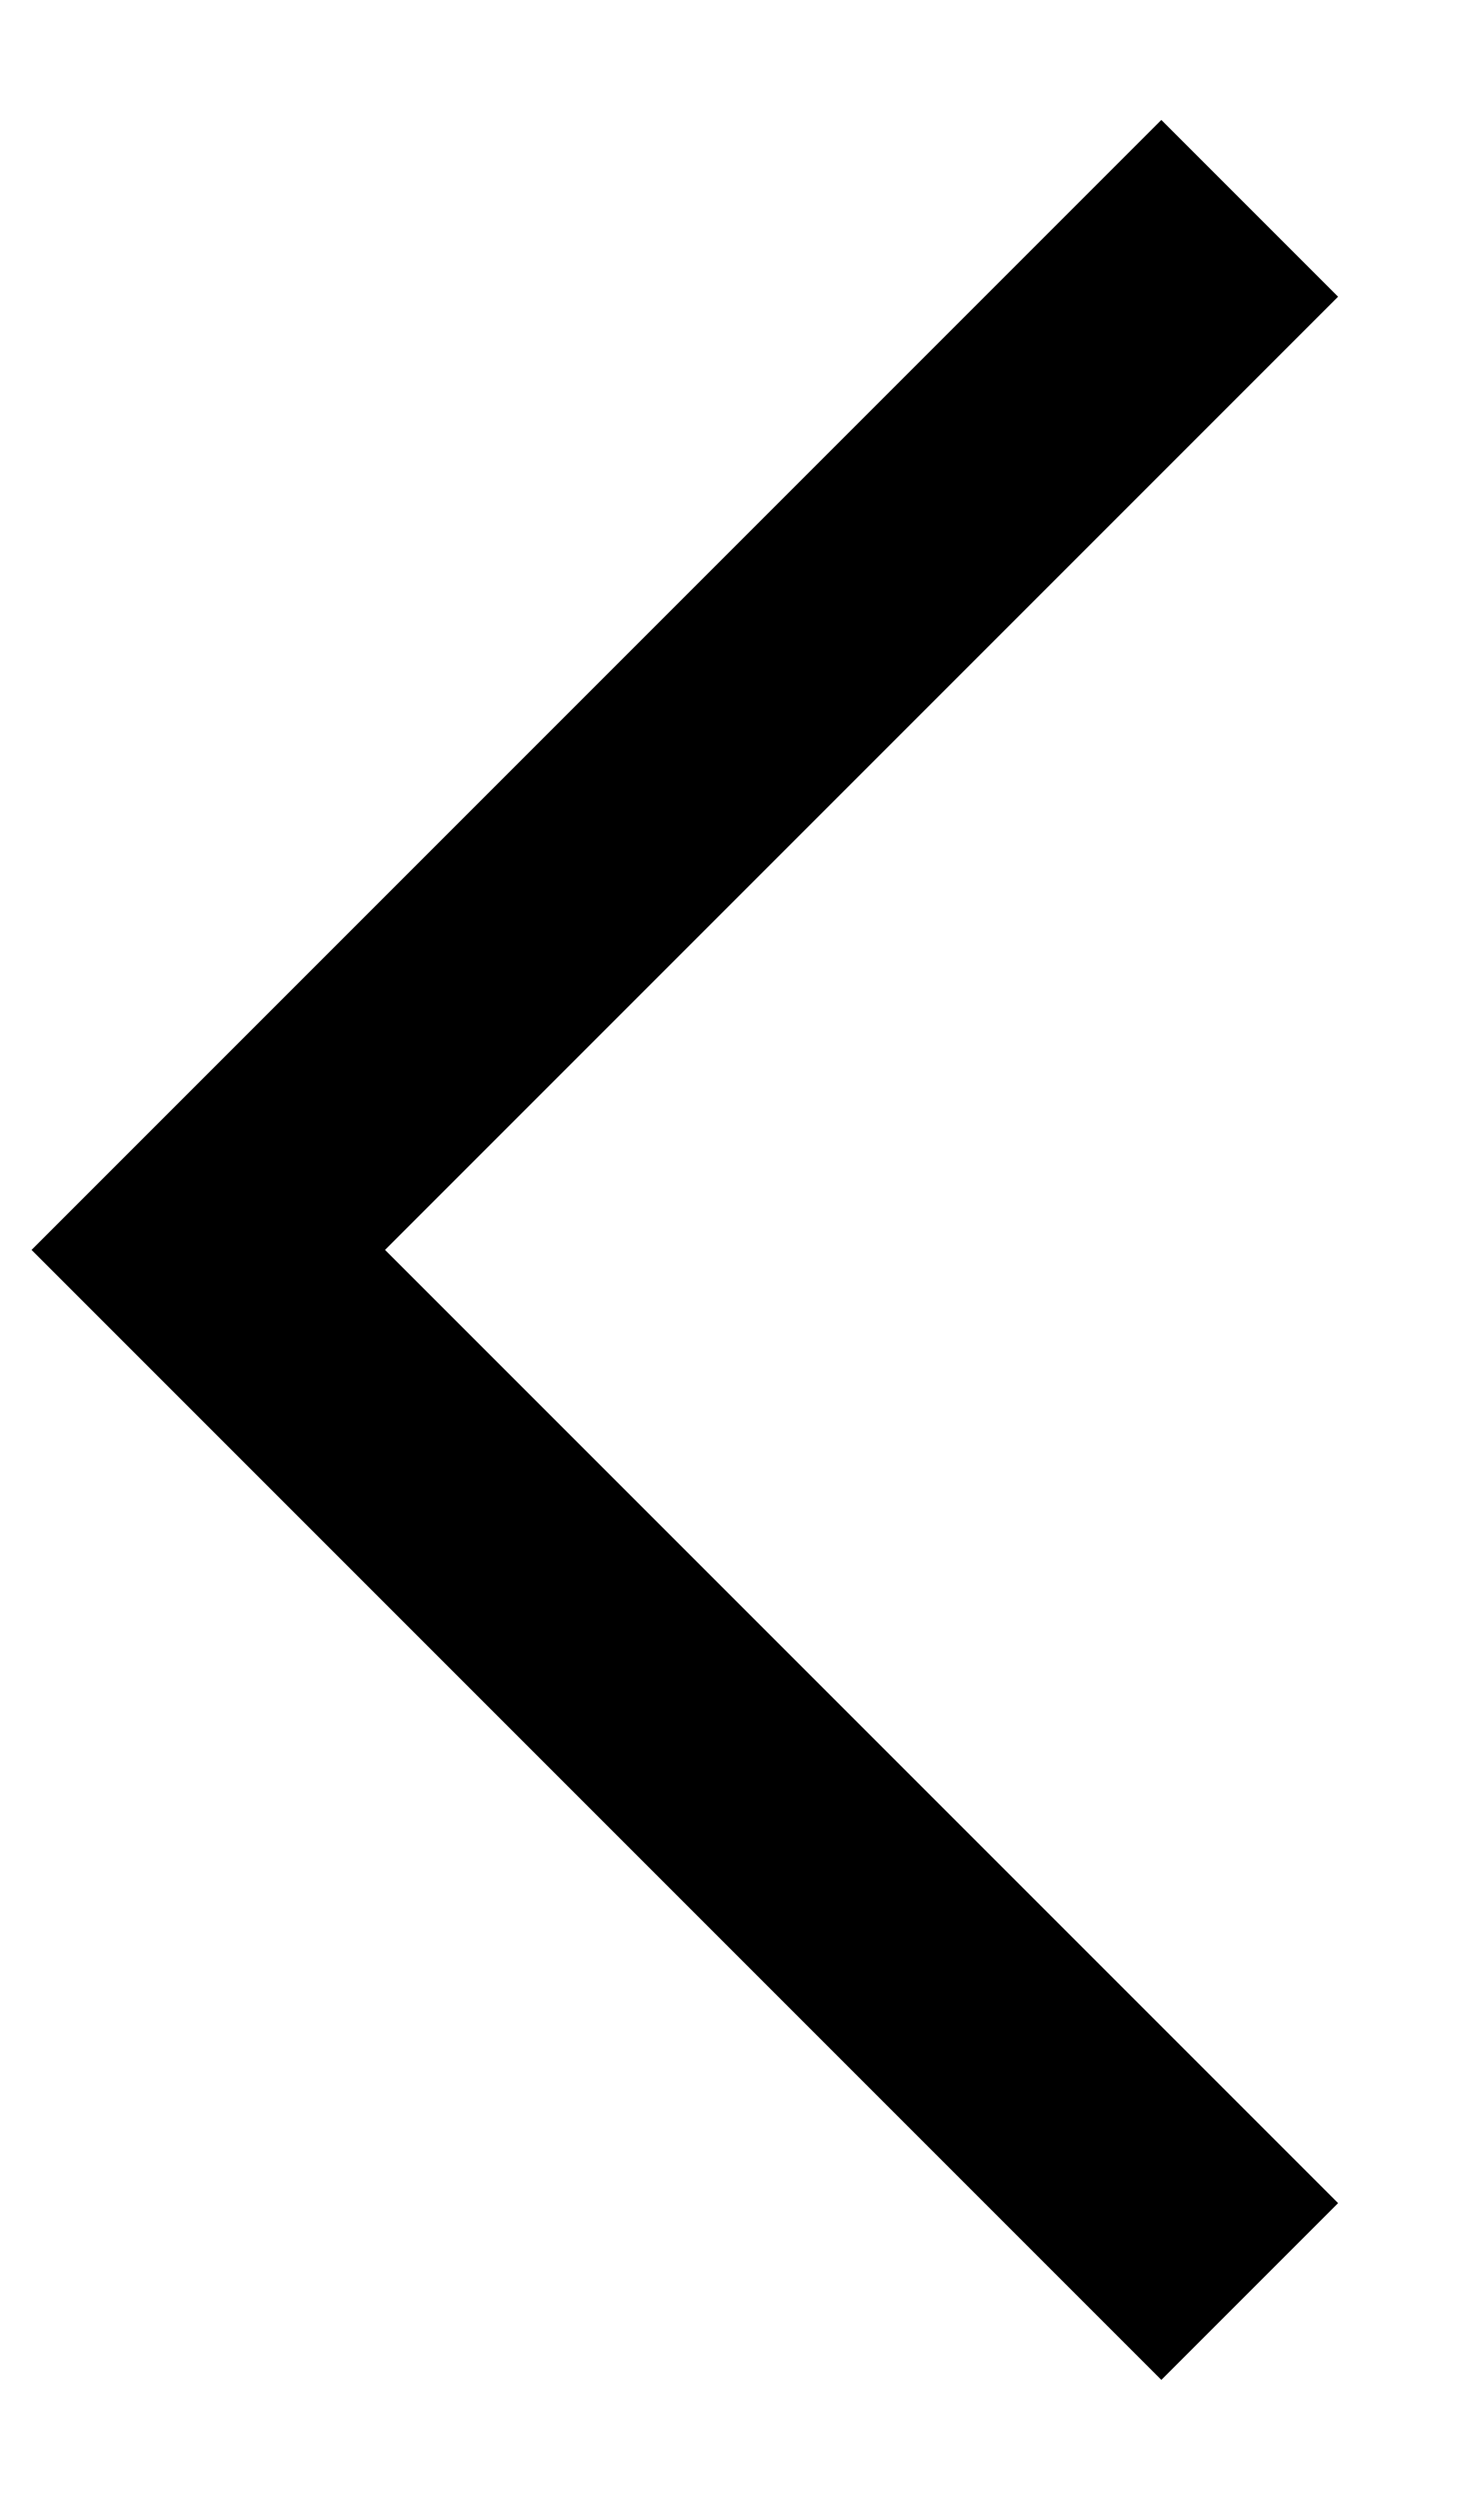 <?xml version="1.0" encoding="iso-8859-1"?>
<svg width="7" height="12" viewBox="0 0 7 12" xmlns="http://www.w3.org/2000/svg" data-svg="pagination-previous"><polyline fill="none" stroke="#000" stroke-width="1.2" points="6 1 1 6 6 11"></polyline></svg>